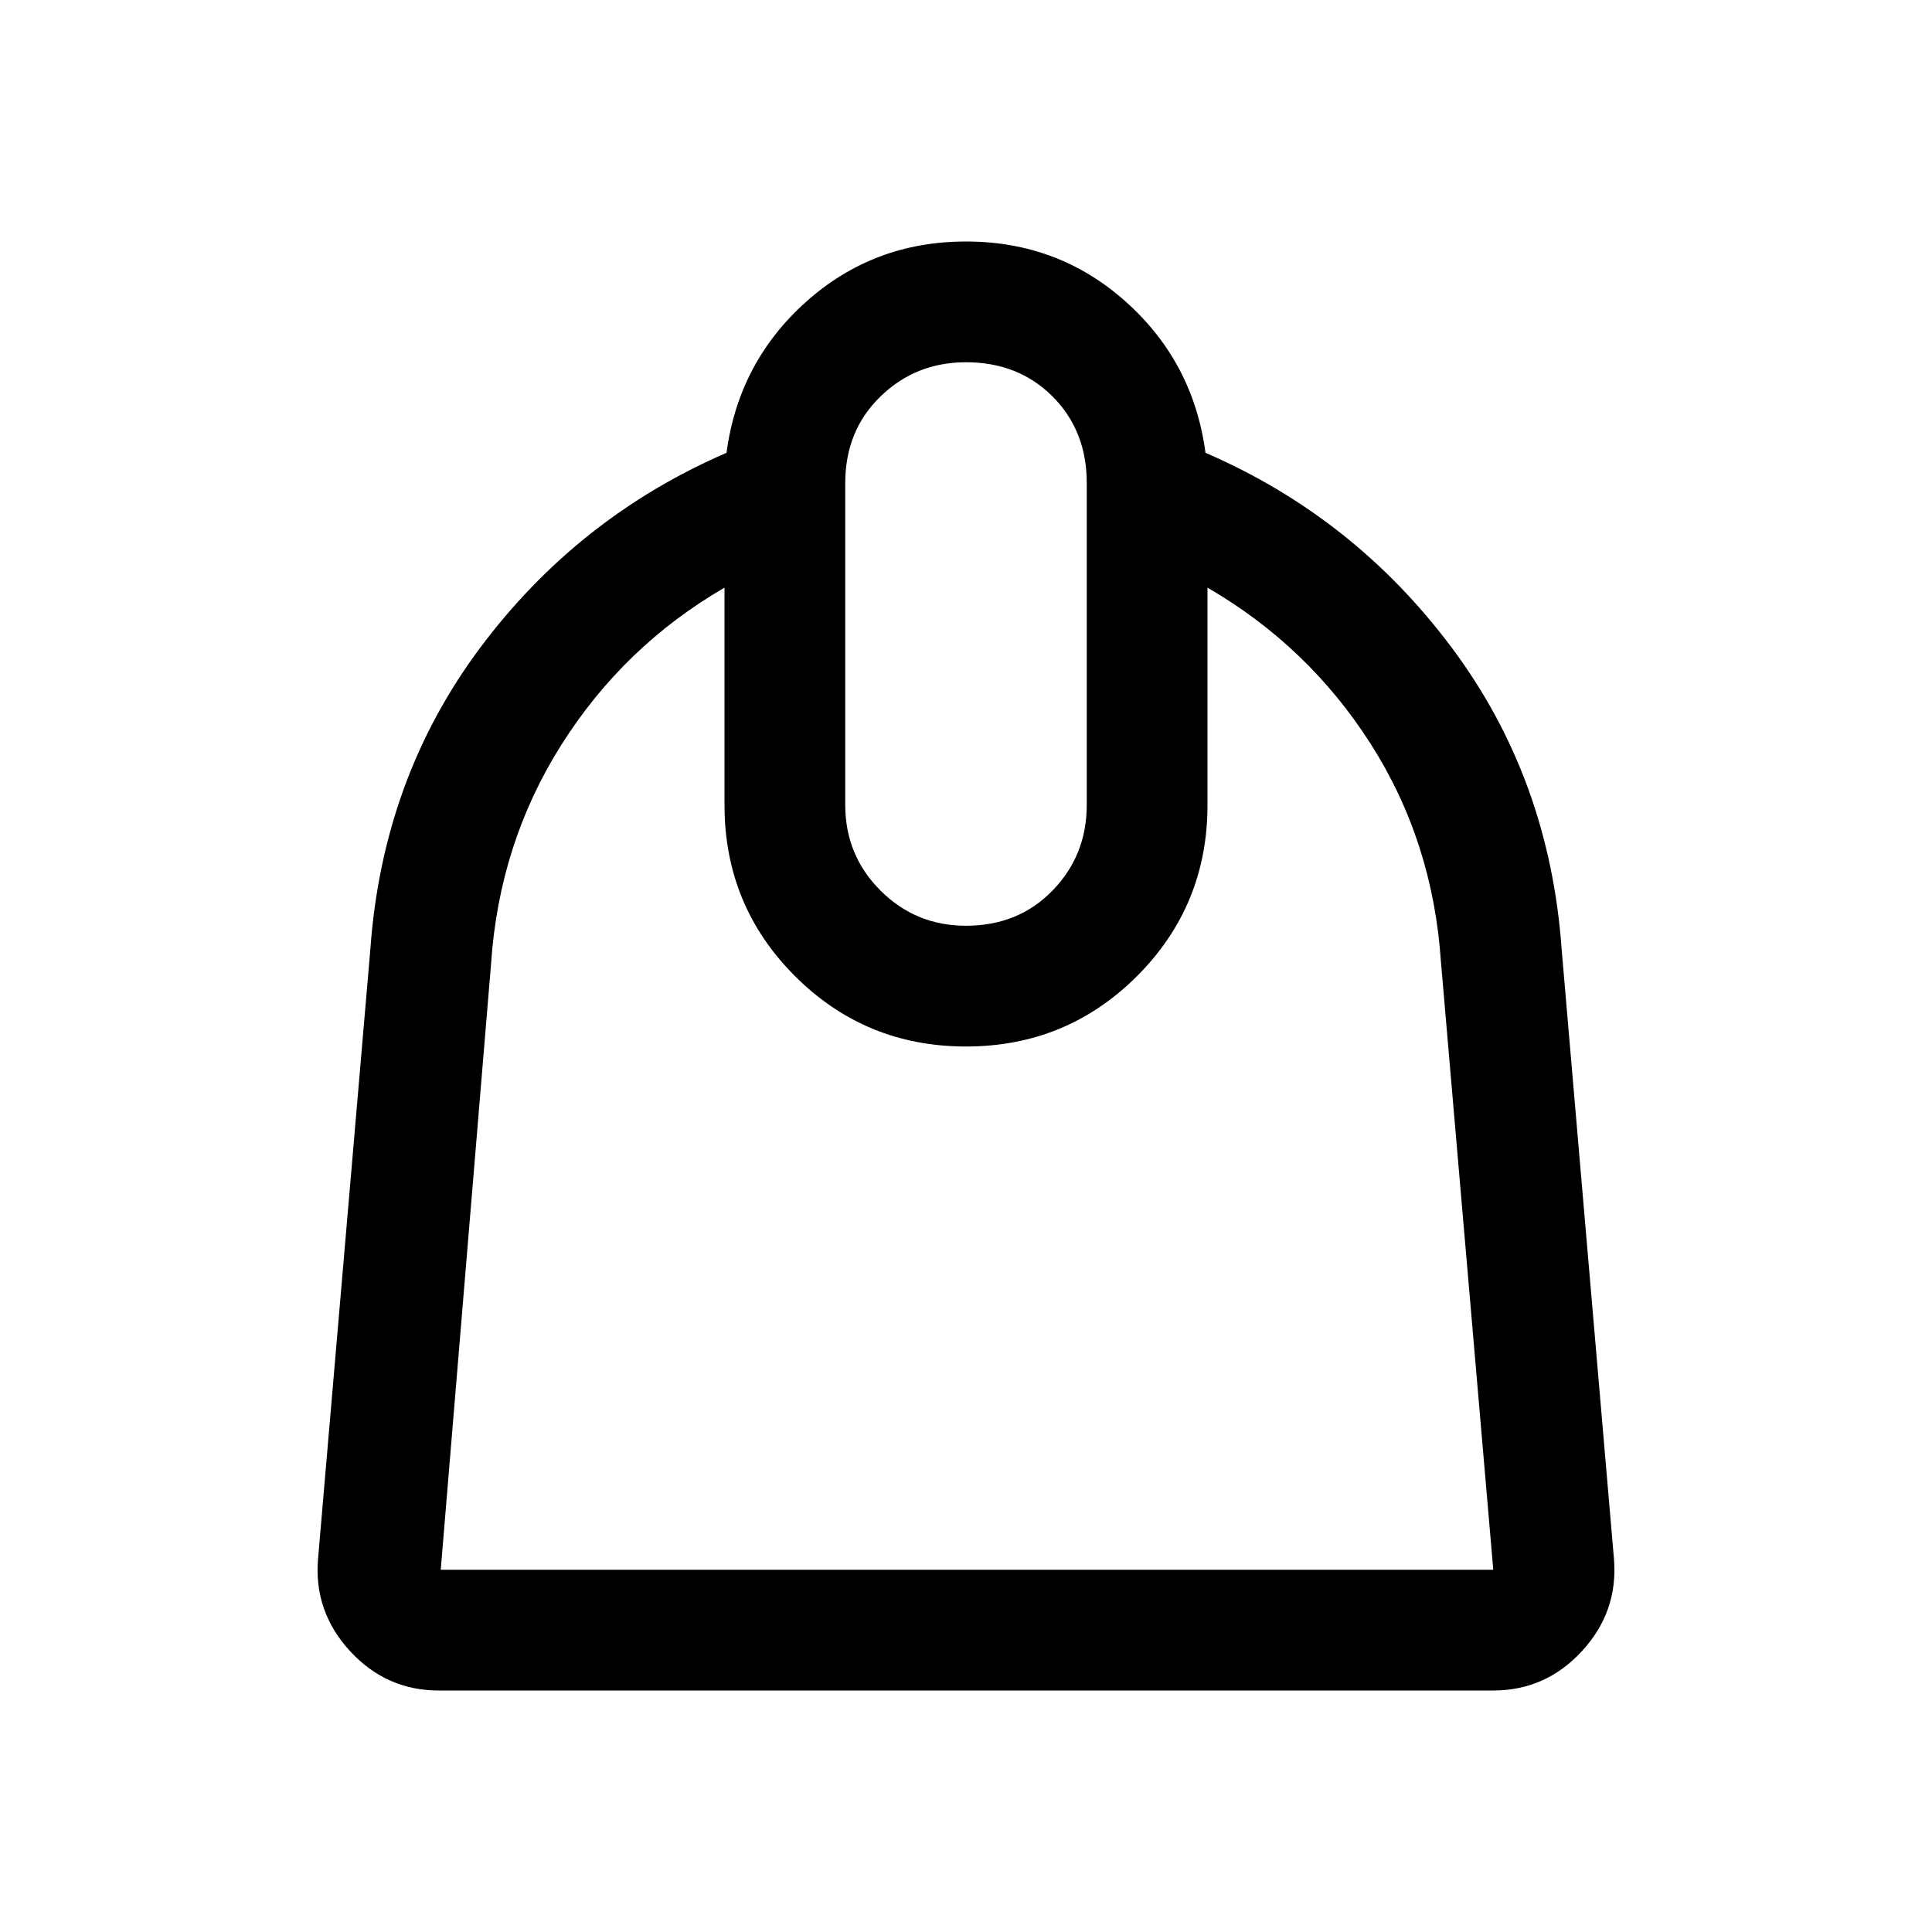 <svg xmlns="http://www.w3.org/2000/svg" width="48" height="48"><path d="M10.9 42q-1.3 0-2.2-.975-.9-.975-.8-2.275L9.2 23.6q.3-4.25 2.725-7.5 2.425-3.25 6.125-4.85.3-2.25 1.975-3.75T24 6q2.3 0 3.975 1.5Q29.65 9 29.95 11.25q3.7 1.6 6.125 4.85 2.425 3.25 2.725 7.5l1.3 15.15q.1 1.3-.8 2.275-.9.975-2.2.975zm.05-3H37.1l-1.3-15.1q-.2-3-1.75-5.425T30 14.6V20q0 2.5-1.75 4.25T24 26q-2.5 0-4.25-1.75T18 20v-5.4q-2.5 1.45-4.05 3.9-1.55 2.45-1.75 5.45L10.95 39zM24 23q1.3 0 2.15-.875Q27 21.25 27 20v-8q0-1.3-.85-2.15Q25.3 9 24 9q-1.25 0-2.125.85T21 12v8q0 1.25.875 2.125T24 23zm.05 3z"/></svg>
